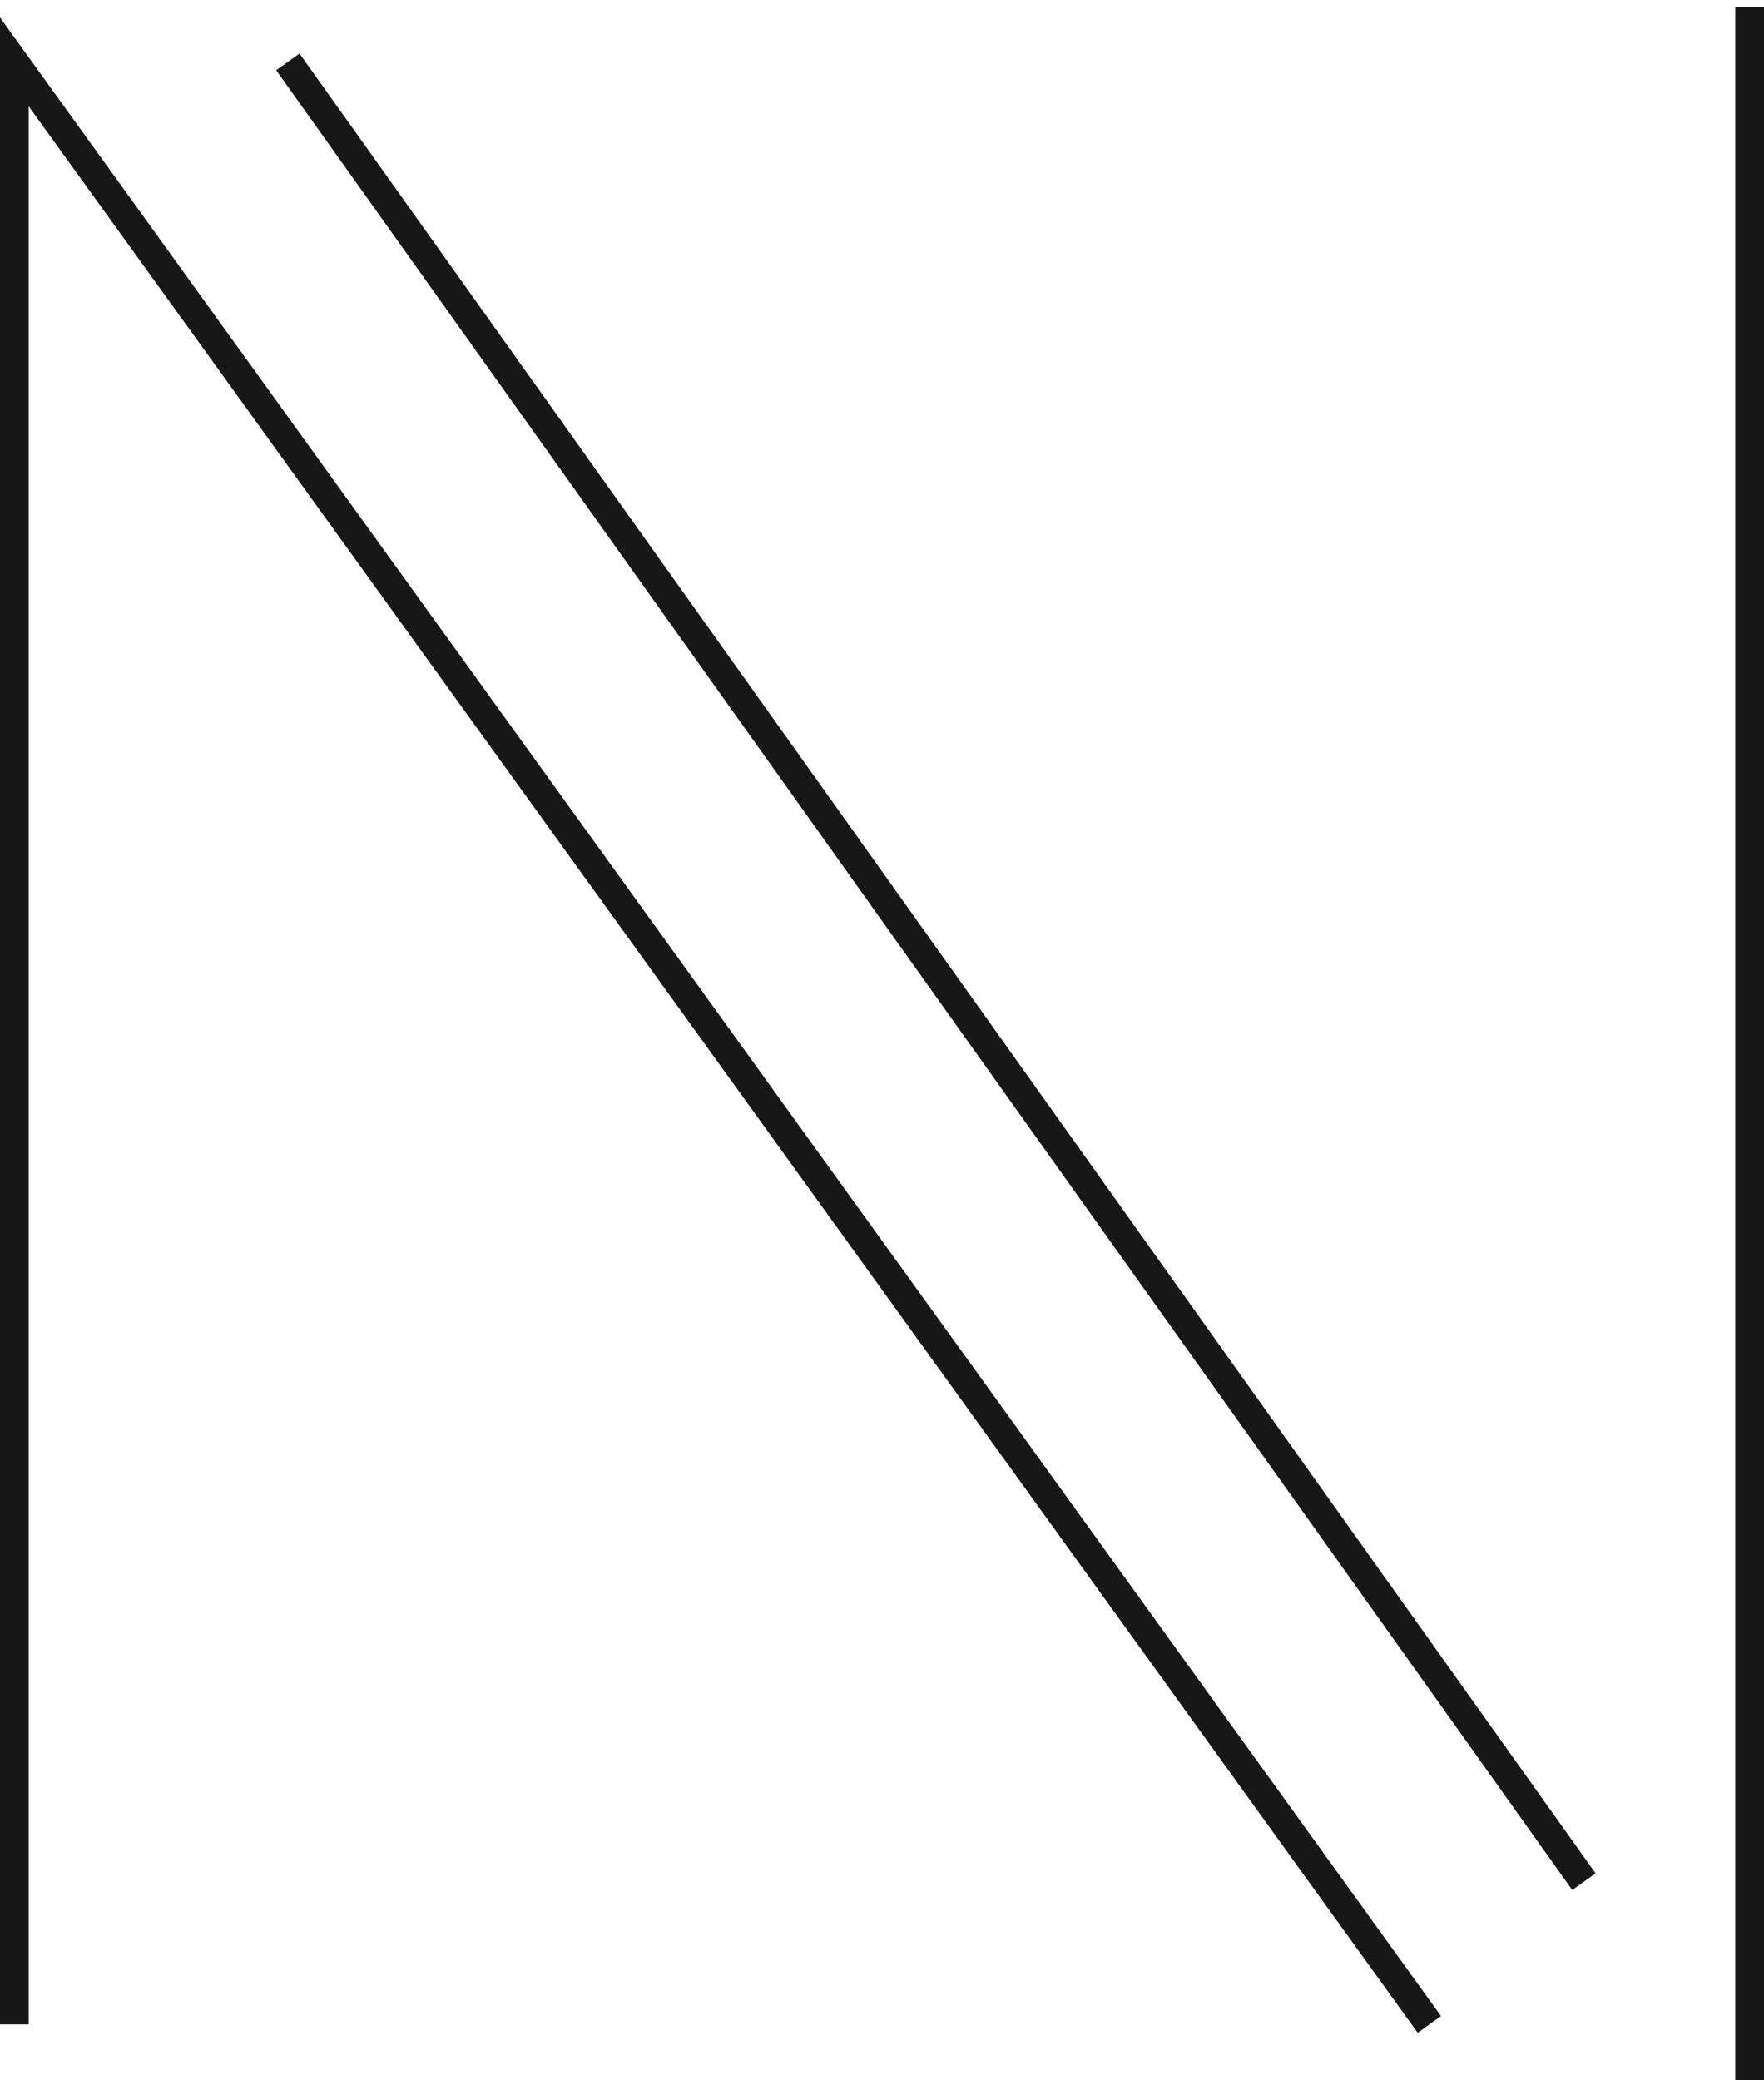 <svg width="123" height="145" viewBox="0 0 123 145" fill="none" xmlns="http://www.w3.org/2000/svg">
<path d="M122 1.5V144" stroke="#171717" stroke-width="2" stroke-linecap="square"/>
<path d="M100.477 140.532L98.855 141.702L2 7.409V141.117H0V1.217L100.477 140.532Z" fill="#171717"/>
<path d="M111.259 130.588L109.63 131.748L19.256 4.893L20.885 3.732L111.259 130.588Z" fill="#171717"/>
</svg>
